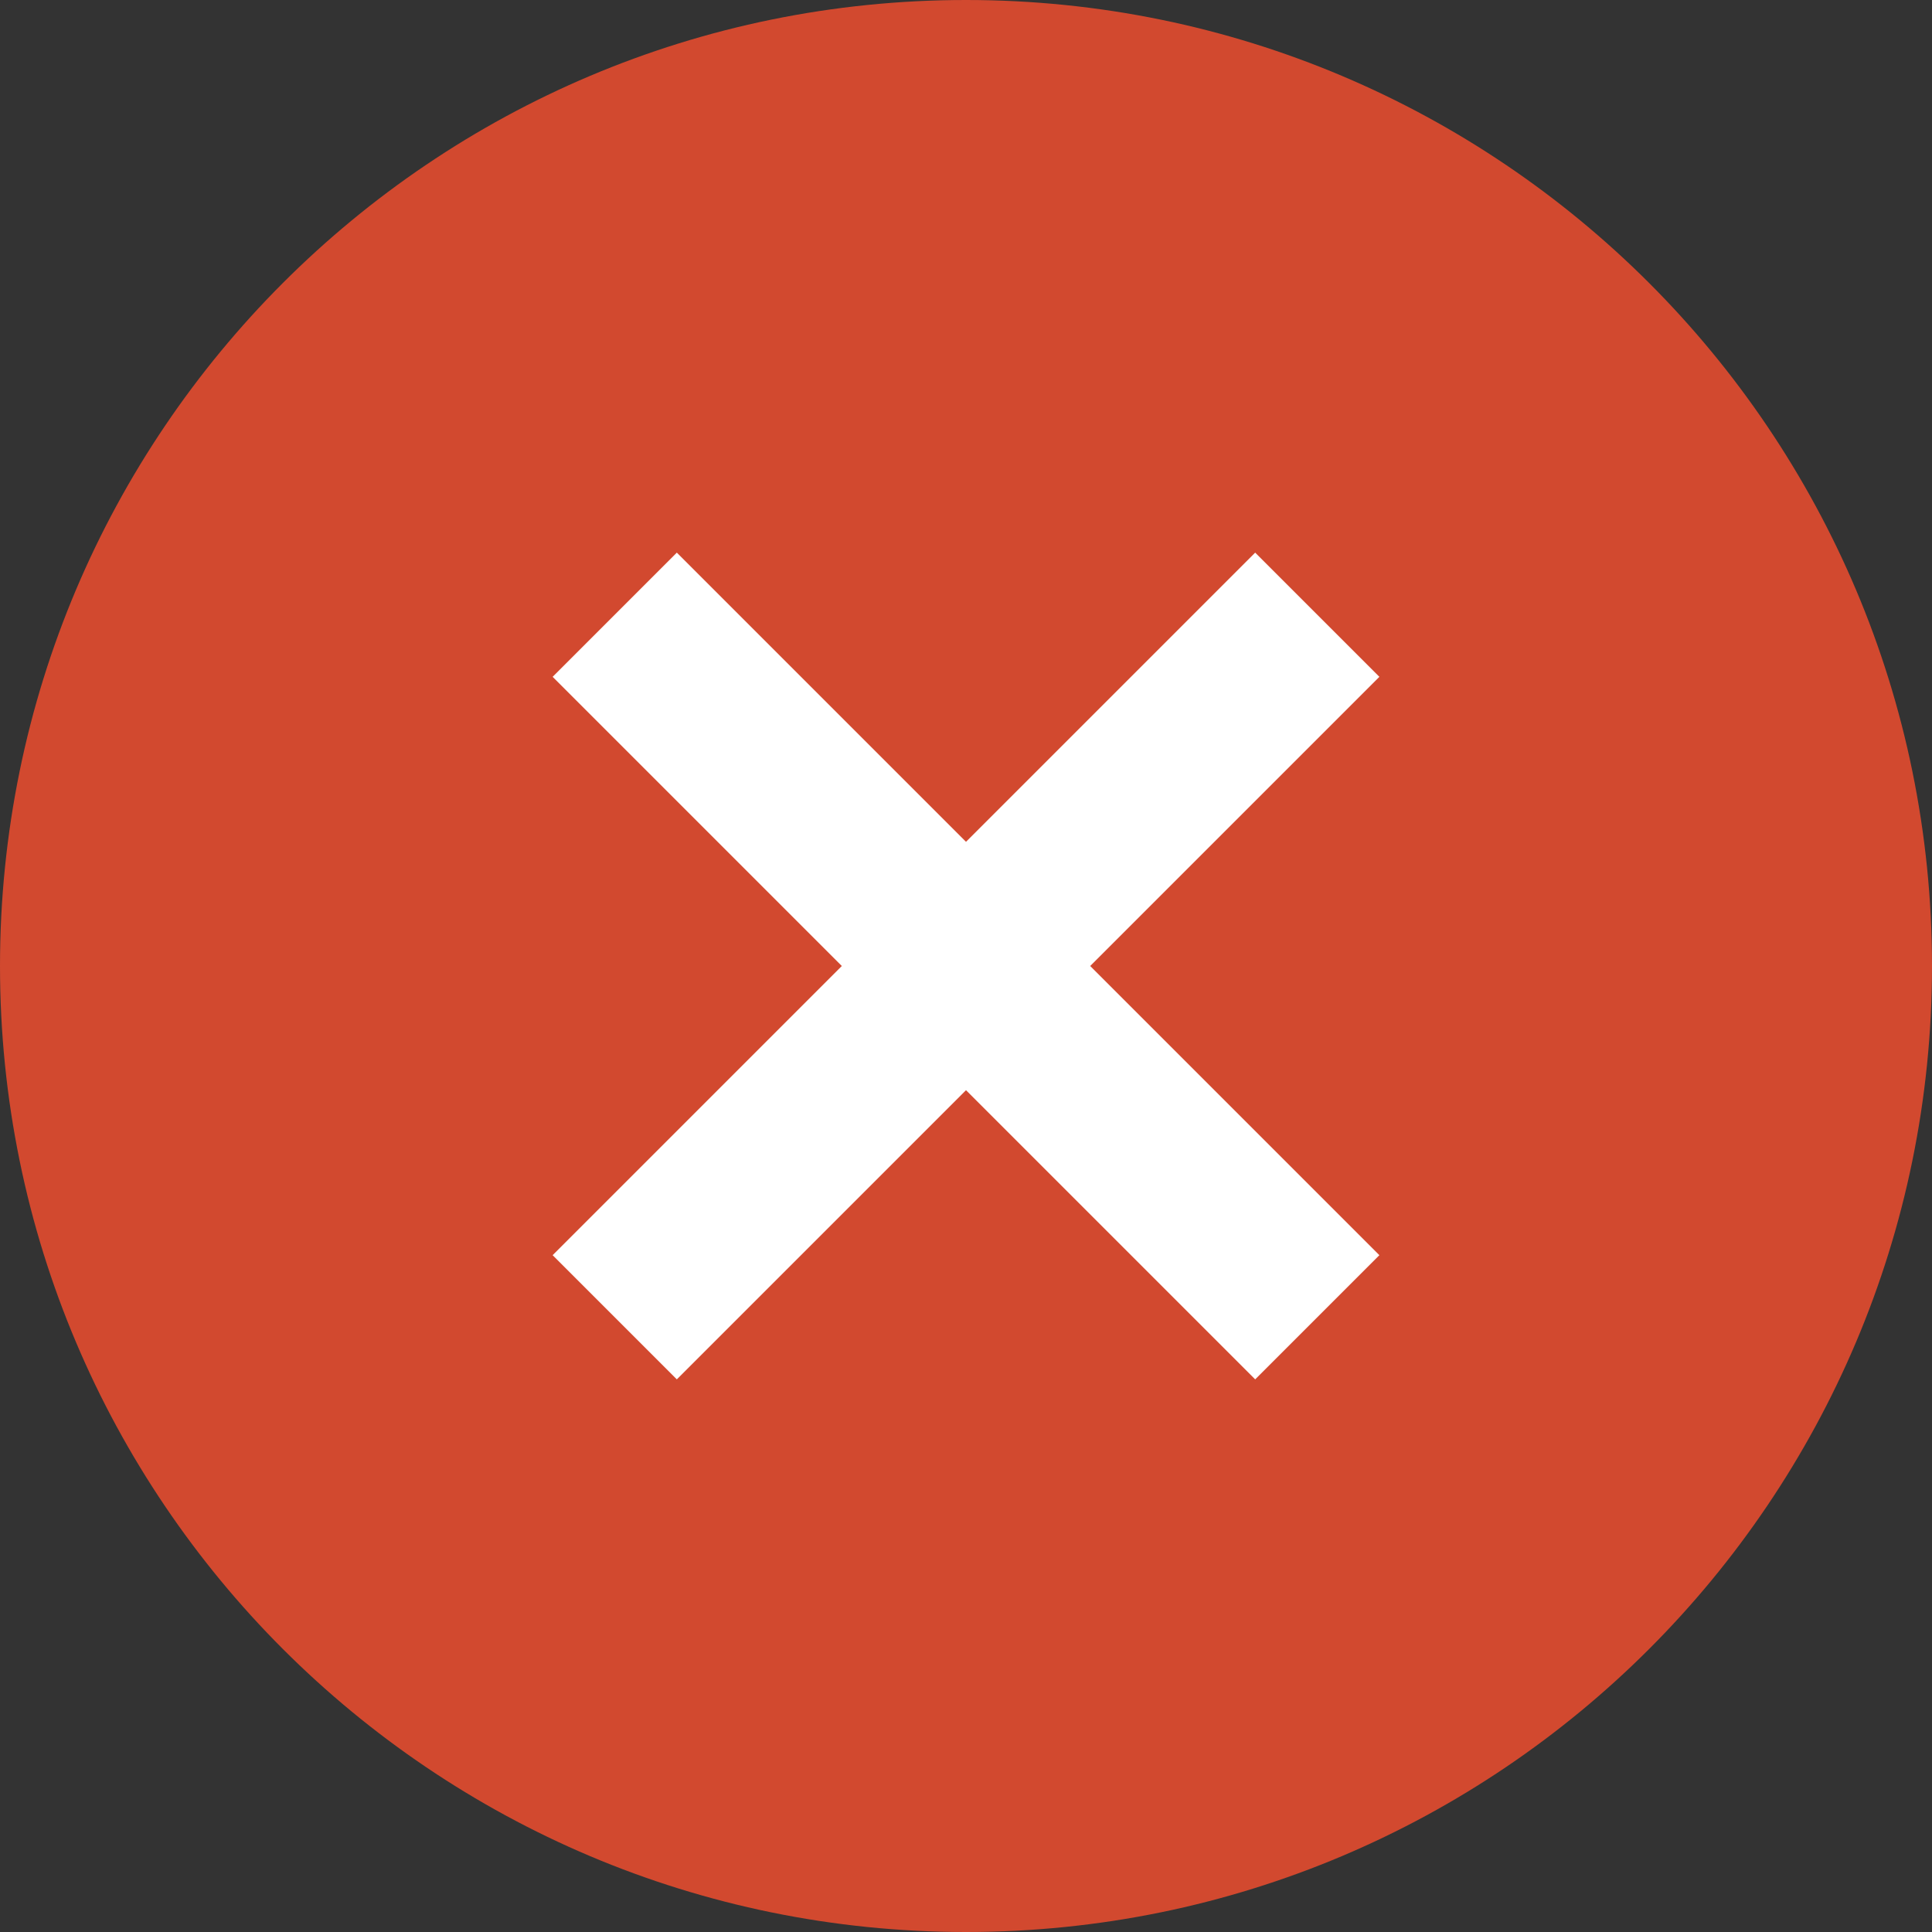<svg width="300" height="300" viewBox="0 0 300 300" fill="none" xmlns="http://www.w3.org/2000/svg">
<rect x="0" y="0" width="300" height="300" fill="#333333" stroke="none"/>
<path fill-rule="evenodd" clip-rule="evenodd" d="M150 300C67.157 300 0 232.843 0 150C0 67.157 67.157 0 150 0C232.843 0 300 67.157 300 150C300 232.843 232.843 300 150 300Z" fill="#D2492F"/>
<path fill-rule="evenodd" clip-rule="evenodd" d="M150.001 169.285L105.098 214.188L85.814 194.903L130.717 150L85.814 105.097L105.098 85.812L150.001 130.716L194.904 85.812L214.189 105.097L169.286 150L214.189 194.903L194.904 214.188L150.001 169.285Z" fill="white"/>
</svg>
